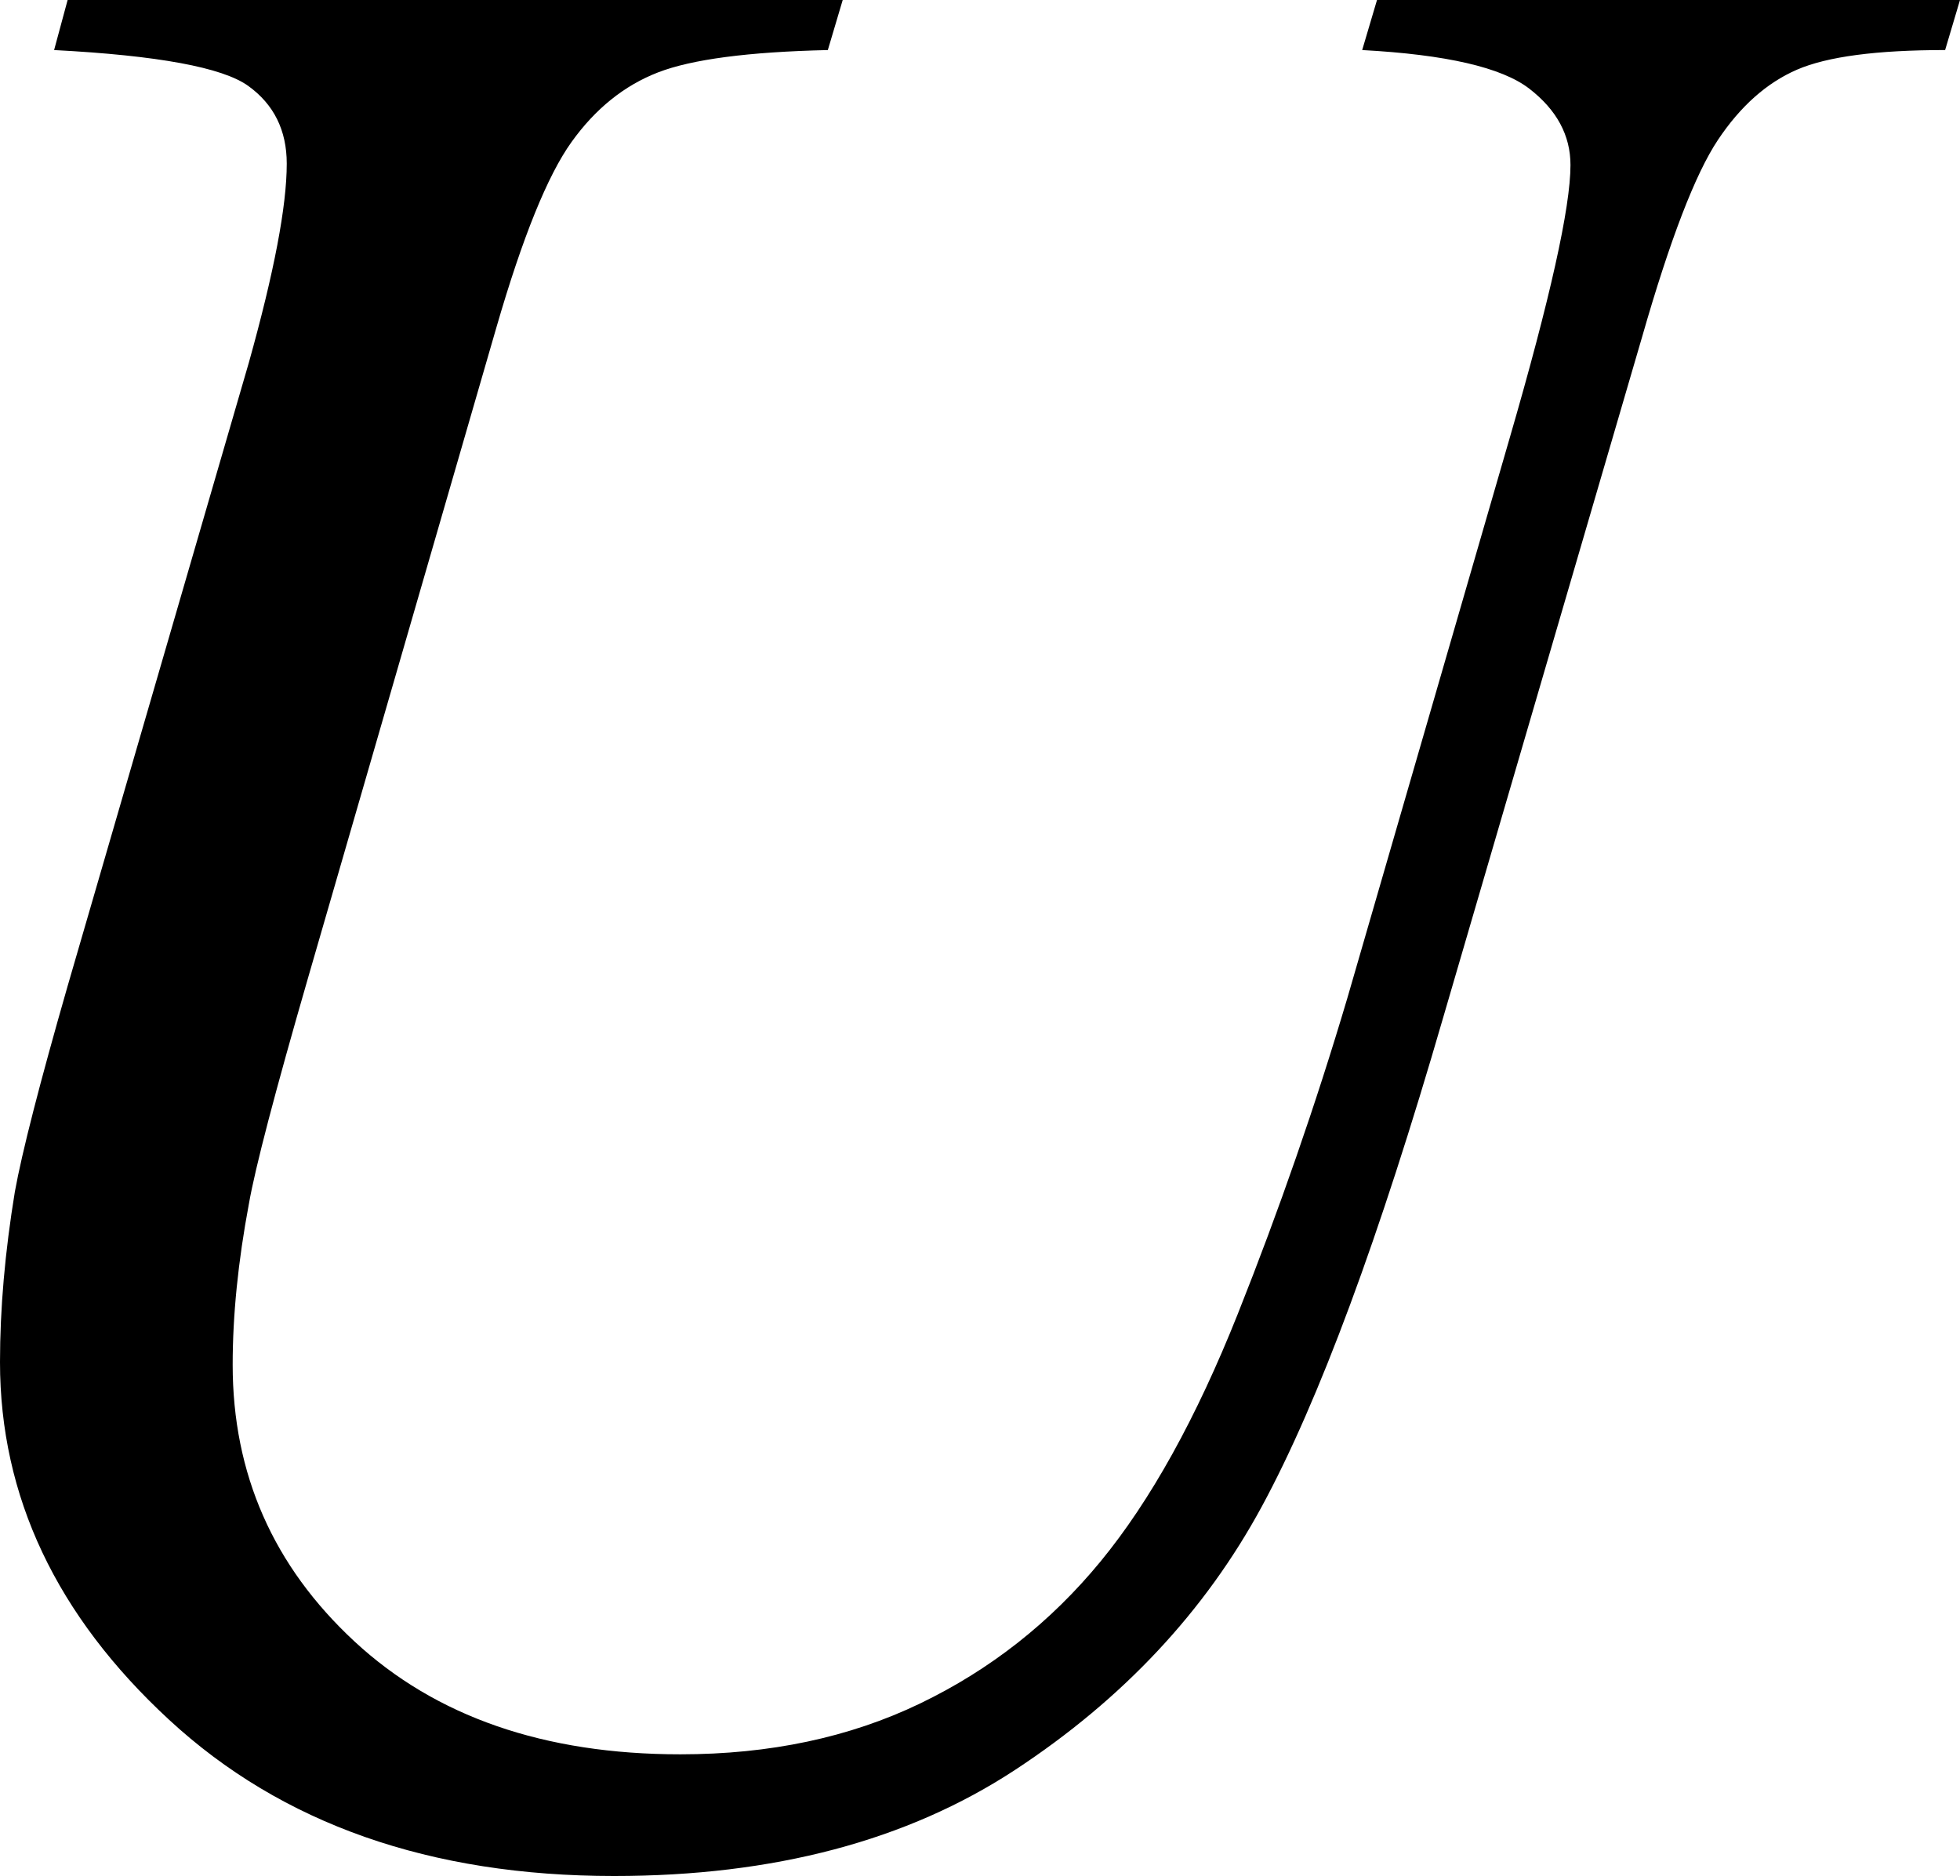<?xml version="1.0" encoding="utf-8"?>
<!-- Generator: Adobe Illustrator 14.0.0, SVG Export Plug-In . SVG Version: 6.00 Build 43363)  -->
<!DOCTYPE svg PUBLIC "-//W3C//DTD SVG 1.1//EN" "http://www.w3.org/Graphics/SVG/1.1/DTD/svg11.dtd">
<svg version="1.1" id="图层_1" xmlns="http://www.w3.org/2000/svg" xmlns:xlink="http://www.w3.org/1999/xlink" x="0px" y="0px"
	 width="70.752px" height="67.725px" viewBox="0 0 70.752 67.725" enable-background="new 0 0 70.752 67.725" xml:space="preserve">
<g>
	<path d="M2.441,0H30.42l-0.537,1.807c-2.865,0.065-4.907,0.334-6.128,0.806c-1.221,0.473-2.263,1.311-3.125,2.515
		c-0.863,1.204-1.767,3.435-2.71,6.689l-6.787,23.438c-1.205,4.167-1.921,6.901-2.148,8.203c-0.391,2.083-0.586,4.021-0.586,5.811
		c0,3.939,1.465,7.268,4.395,9.985c2.93,2.719,6.852,4.077,11.768,4.077c3.223,0,6.104-0.61,8.643-1.831s4.712-2.93,6.519-5.127
		s3.458-5.176,4.956-8.936c1.497-3.76,2.815-7.561,3.955-11.401l5.859-20.215c1.465-5.046,2.197-8.333,2.197-9.863
		c0-1.074-0.497-1.993-1.489-2.759c-0.993-0.765-3.003-1.229-6.03-1.392L49.707,0h21.045l-0.537,1.807
		c-2.475,0-4.257,0.236-5.347,0.708c-1.091,0.473-2.043,1.318-2.856,2.539c-0.814,1.221-1.726,3.589-2.734,7.104L52.1,36.719
		c-2.312,7.976-4.492,13.859-6.543,17.651c-2.051,3.793-5.021,6.967-8.911,9.521c-3.891,2.555-8.716,3.833-14.478,3.833
		c-6.641,0-11.996-1.88-16.064-5.64C2.034,58.325,0,54.021,0,49.17c0-1.921,0.179-3.972,0.537-6.152
		c0.26-1.433,0.895-3.906,1.904-7.422l6.543-22.51c0.911-3.255,1.367-5.647,1.367-7.178c0-1.204-0.464-2.14-1.392-2.808
		C8.032,2.434,5.696,2.002,1.953,1.807L2.441,0z"/>
</g>
</svg>
